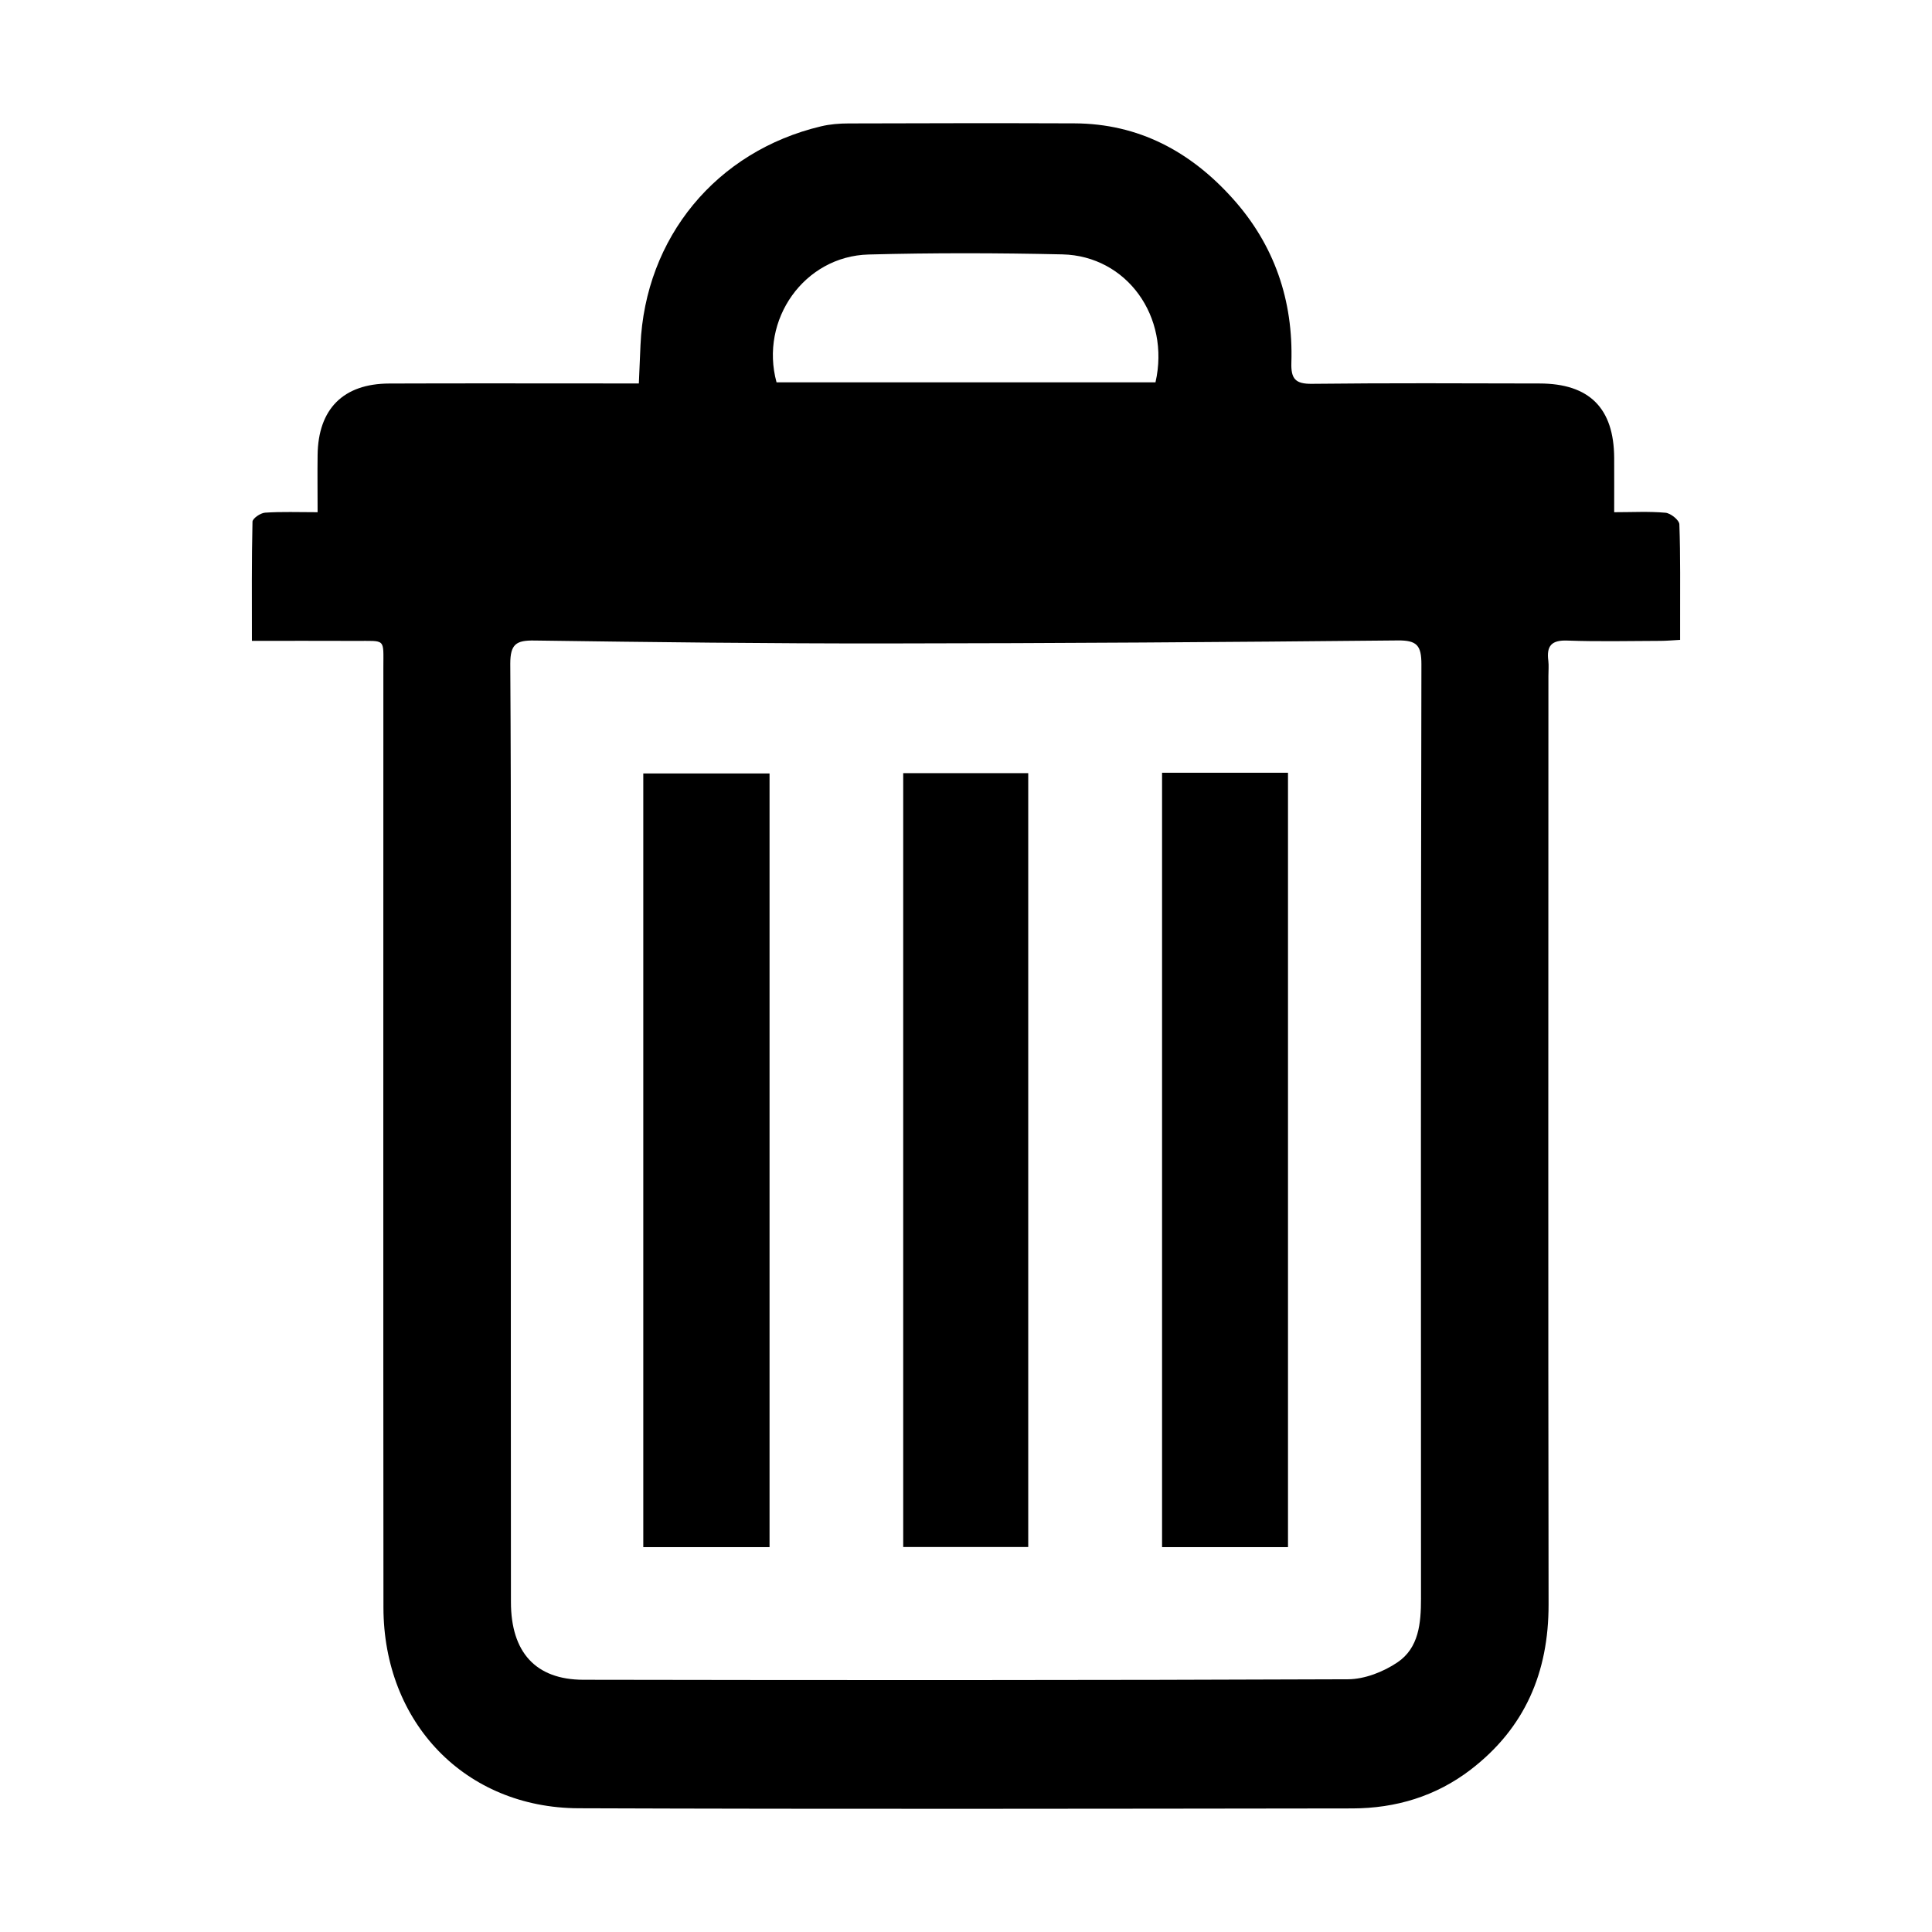 <?xml version="1.0" standalone="no"?><!DOCTYPE svg PUBLIC "-//W3C//DTD SVG 1.1//EN" "http://www.w3.org/Graphics/SVG/1.1/DTD/svg11.dtd"><svg t="1552188333828" class="icon" style="" viewBox="0 0 1024 1024" version="1.1" xmlns="http://www.w3.org/2000/svg" p-id="1261" xmlns:xlink="http://www.w3.org/1999/xlink" width="200" height="200"><defs><style type="text/css"></style></defs><path d="M133.522 339.666c0-21.878-0.174-42.534 0.305-63.19 0.087-1.723 4.275-4.624 6.718-4.754 8.769-0.588 17.624-0.239 27.789-0.239 0-10.666-0.131-20.438 0-30.209 0.262-24.473 13.567-37.931 37.996-37.997 39.829-0.151 79.701-0.043 119.574-0.043l12.694 0c0.305-7.395 0.611-13.873 0.873-20.329 2.487-57.038 40.135-102.735 95.711-115.953 4.798-1.134 9.773-1.527 14.702-1.527 39.829-0.131 79.745-0.196 119.574-0.043 34.114 0.131 61.597 15.007 83.846 39.785 22.161 24.604 32.195 54.073 31.147 87.052-0.262 8.507 2.051 11.342 10.949 11.211 40.222-0.457 80.399-0.262 120.621-0.175 26.392 0.044 39.392 13.088 39.523 39.437 0.044 9.139 0 18.321 0 28.792 9.685 0 18.496-0.501 27.222 0.283 2.705 0.239 7.241 3.882 7.329 6.107 0.611 17.1 0.349 34.245 0.393 51.389 0 2.923 0 5.846 0 9.881-3.926 0.218-7.067 0.501-10.209 0.524-16.491 0.043-32.98 0.457-49.427-0.152-8.507-0.349-11.255 2.77-10.209 10.731 0.305 2.595 0.044 5.278 0.044 7.896 0 164.092-0.175 328.162 0.087 492.233 0.044 36.011-12.52 65.479-41.268 87.554-18.453 14.156-39.742 20.503-62.689 20.569-136.718 0.174-273.437 0.414-410.154-0.087-60.114-0.219-103.39-45.326-103.433-106.443-0.131-166.077-0.043-332.111-0.043-498.166 0-15.727 1.396-14.025-14.571-14.112C170.864 339.622 153.11 339.666 133.522 339.666L133.522 339.666zM270.763 600.953c0 82.711-0.043 165.423 0.043 248.133 0 26.633 13.088 41.182 38.389 41.225 135.06 0.239 270.164 0.283 405.269-0.262 8.855-0.043 18.758-3.926 26.218-8.965 11.385-7.678 12.476-20.829 12.476-33.765-0.044-165.095-0.131-330.169 0.218-495.243 0-9.99-2.4-12.738-12.52-12.629-90.258 0.893-180.56 1.505-270.818 1.592-62.252 0.064-124.547-0.676-186.798-1.549-9.685-0.152-12.782 1.92-12.782 12.345C270.982 434.875 270.72 517.936 270.763 600.953L270.763 600.953zM612.428 202.642c7.94-34.789-15.226-67.006-49.296-67.813-34.245-0.763-68.534-0.851-102.736 0.064-34.114 0.873-57.888 34.528-48.815 67.748L612.428 202.641 612.428 202.642zM612.428 202.642" p-id="1262"></path><path d="M407.874 820.011l-66.919 0L340.955 409.945l66.919 0L407.874 820.011 407.874 820.011zM407.874 820.011" p-id="1263"></path><path d="M615.918 409.573l66.745 0 0 410.438-66.745 0L615.918 409.573 615.918 409.573zM615.918 409.573" p-id="1264"></path><path d="M478.72 409.791l66.265 0 0 410.154-66.265 0L478.72 409.791 478.72 409.791zM478.72 409.791" p-id="1265"></path></svg>